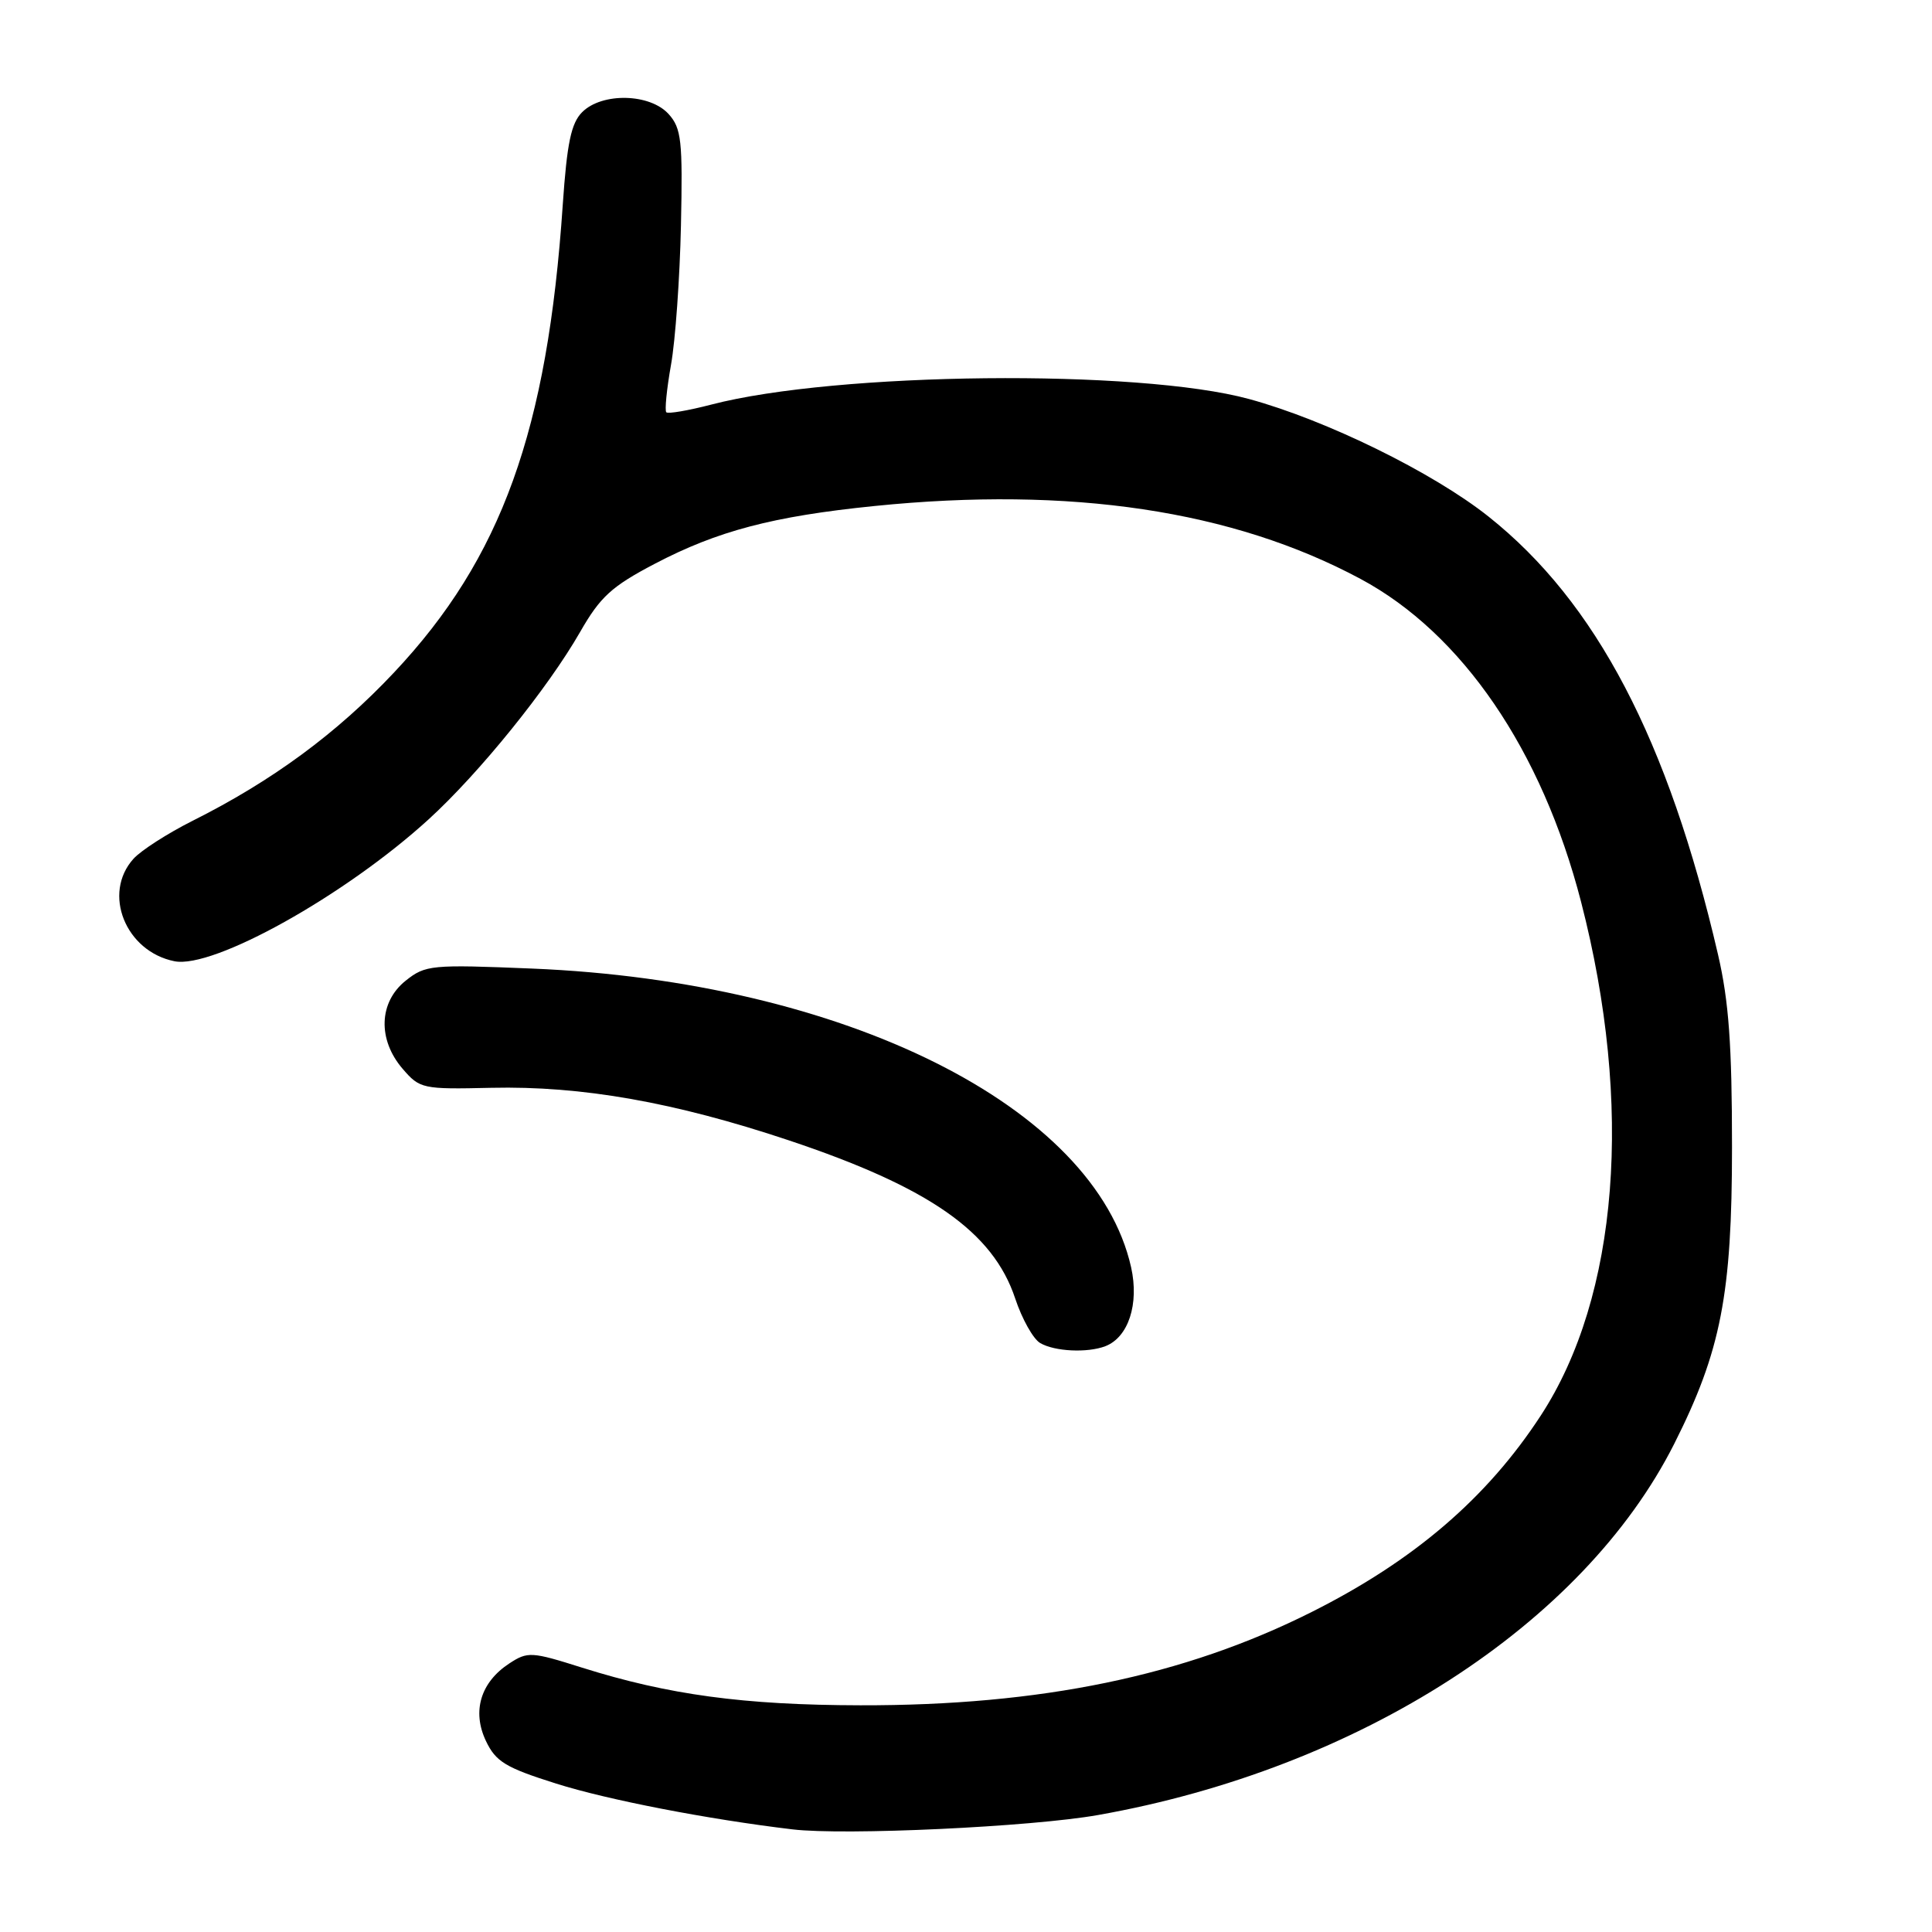 <?xml version="1.0" encoding="UTF-8" standalone="no"?>
<!DOCTYPE svg PUBLIC "-//W3C//DTD SVG 1.1//EN" "http://www.w3.org/Graphics/SVG/1.1/DTD/svg11.dtd" >
<svg xmlns="http://www.w3.org/2000/svg" xmlns:xlink="http://www.w3.org/1999/xlink" version="1.1" viewBox="0 0 256 256">
 <g >
 <path fill="currentColor"
d=" M 145.50 240.50 C 180.10 234.37 209.78 215.24 221.85 191.30 C 228.03 179.04 229.50 171.50 229.50 152.00 C 229.50 138.50 229.08 132.67 227.65 126.50 C 221.04 98.01 211.49 79.78 197.24 68.45 C 189.88 62.60 175.72 55.65 165.50 52.87 C 150.82 48.87 110.83 49.29 94.25 53.61 C 91.21 54.40 88.53 54.86 88.29 54.63 C 88.06 54.40 88.34 51.57 88.91 48.35 C 89.49 45.13 90.08 36.82 90.23 29.87 C 90.47 18.62 90.29 17.00 88.60 15.12 C 86.12 12.37 79.77 12.23 77.14 14.86 C 75.68 16.32 75.13 18.95 74.57 27.11 C 72.55 57.07 66.45 73.97 52.23 89.09 C 44.64 97.17 36.06 103.48 25.50 108.77 C 22.20 110.43 18.68 112.69 17.69 113.79 C 13.54 118.38 16.62 126.07 23.12 127.37 C 28.27 128.40 45.74 118.65 56.77 108.59 C 63.50 102.46 72.59 91.21 76.88 83.72 C 79.53 79.09 81.04 77.70 86.75 74.71 C 95.06 70.35 102.43 68.41 115.86 67.05 C 141.87 64.41 163.34 67.63 180.26 76.70 C 193.73 83.91 204.31 99.40 209.50 119.50 C 216.46 146.46 214.47 171.78 204.16 187.57 C 197.03 198.50 187.36 206.79 173.82 213.59 C 156.92 222.08 137.91 226.01 114.00 225.96 C 98.56 225.93 88.54 224.57 77.12 220.97 C 70.42 218.85 69.92 218.82 67.48 220.42 C 63.68 222.91 62.52 226.76 64.39 230.69 C 65.70 233.44 66.99 234.22 73.71 236.34 C 80.51 238.49 93.82 241.07 105.00 242.40 C 111.90 243.23 136.67 242.07 145.50 240.50 Z  M 146.46 178.38 C 149.52 177.20 150.96 172.79 149.88 167.93 C 145.11 146.63 111.84 130.04 70.50 128.34 C 57.14 127.79 56.37 127.86 53.75 129.95 C 50.19 132.79 50.02 137.75 53.35 141.62 C 55.63 144.27 55.98 144.35 65.10 144.14 C 77.09 143.87 89.36 146.04 104.49 151.09 C 123.14 157.32 131.58 163.21 134.52 172.06 C 135.42 174.77 136.91 177.43 137.83 177.96 C 139.74 179.08 144.08 179.29 146.46 178.38 Z "/>
</g>
</svg>